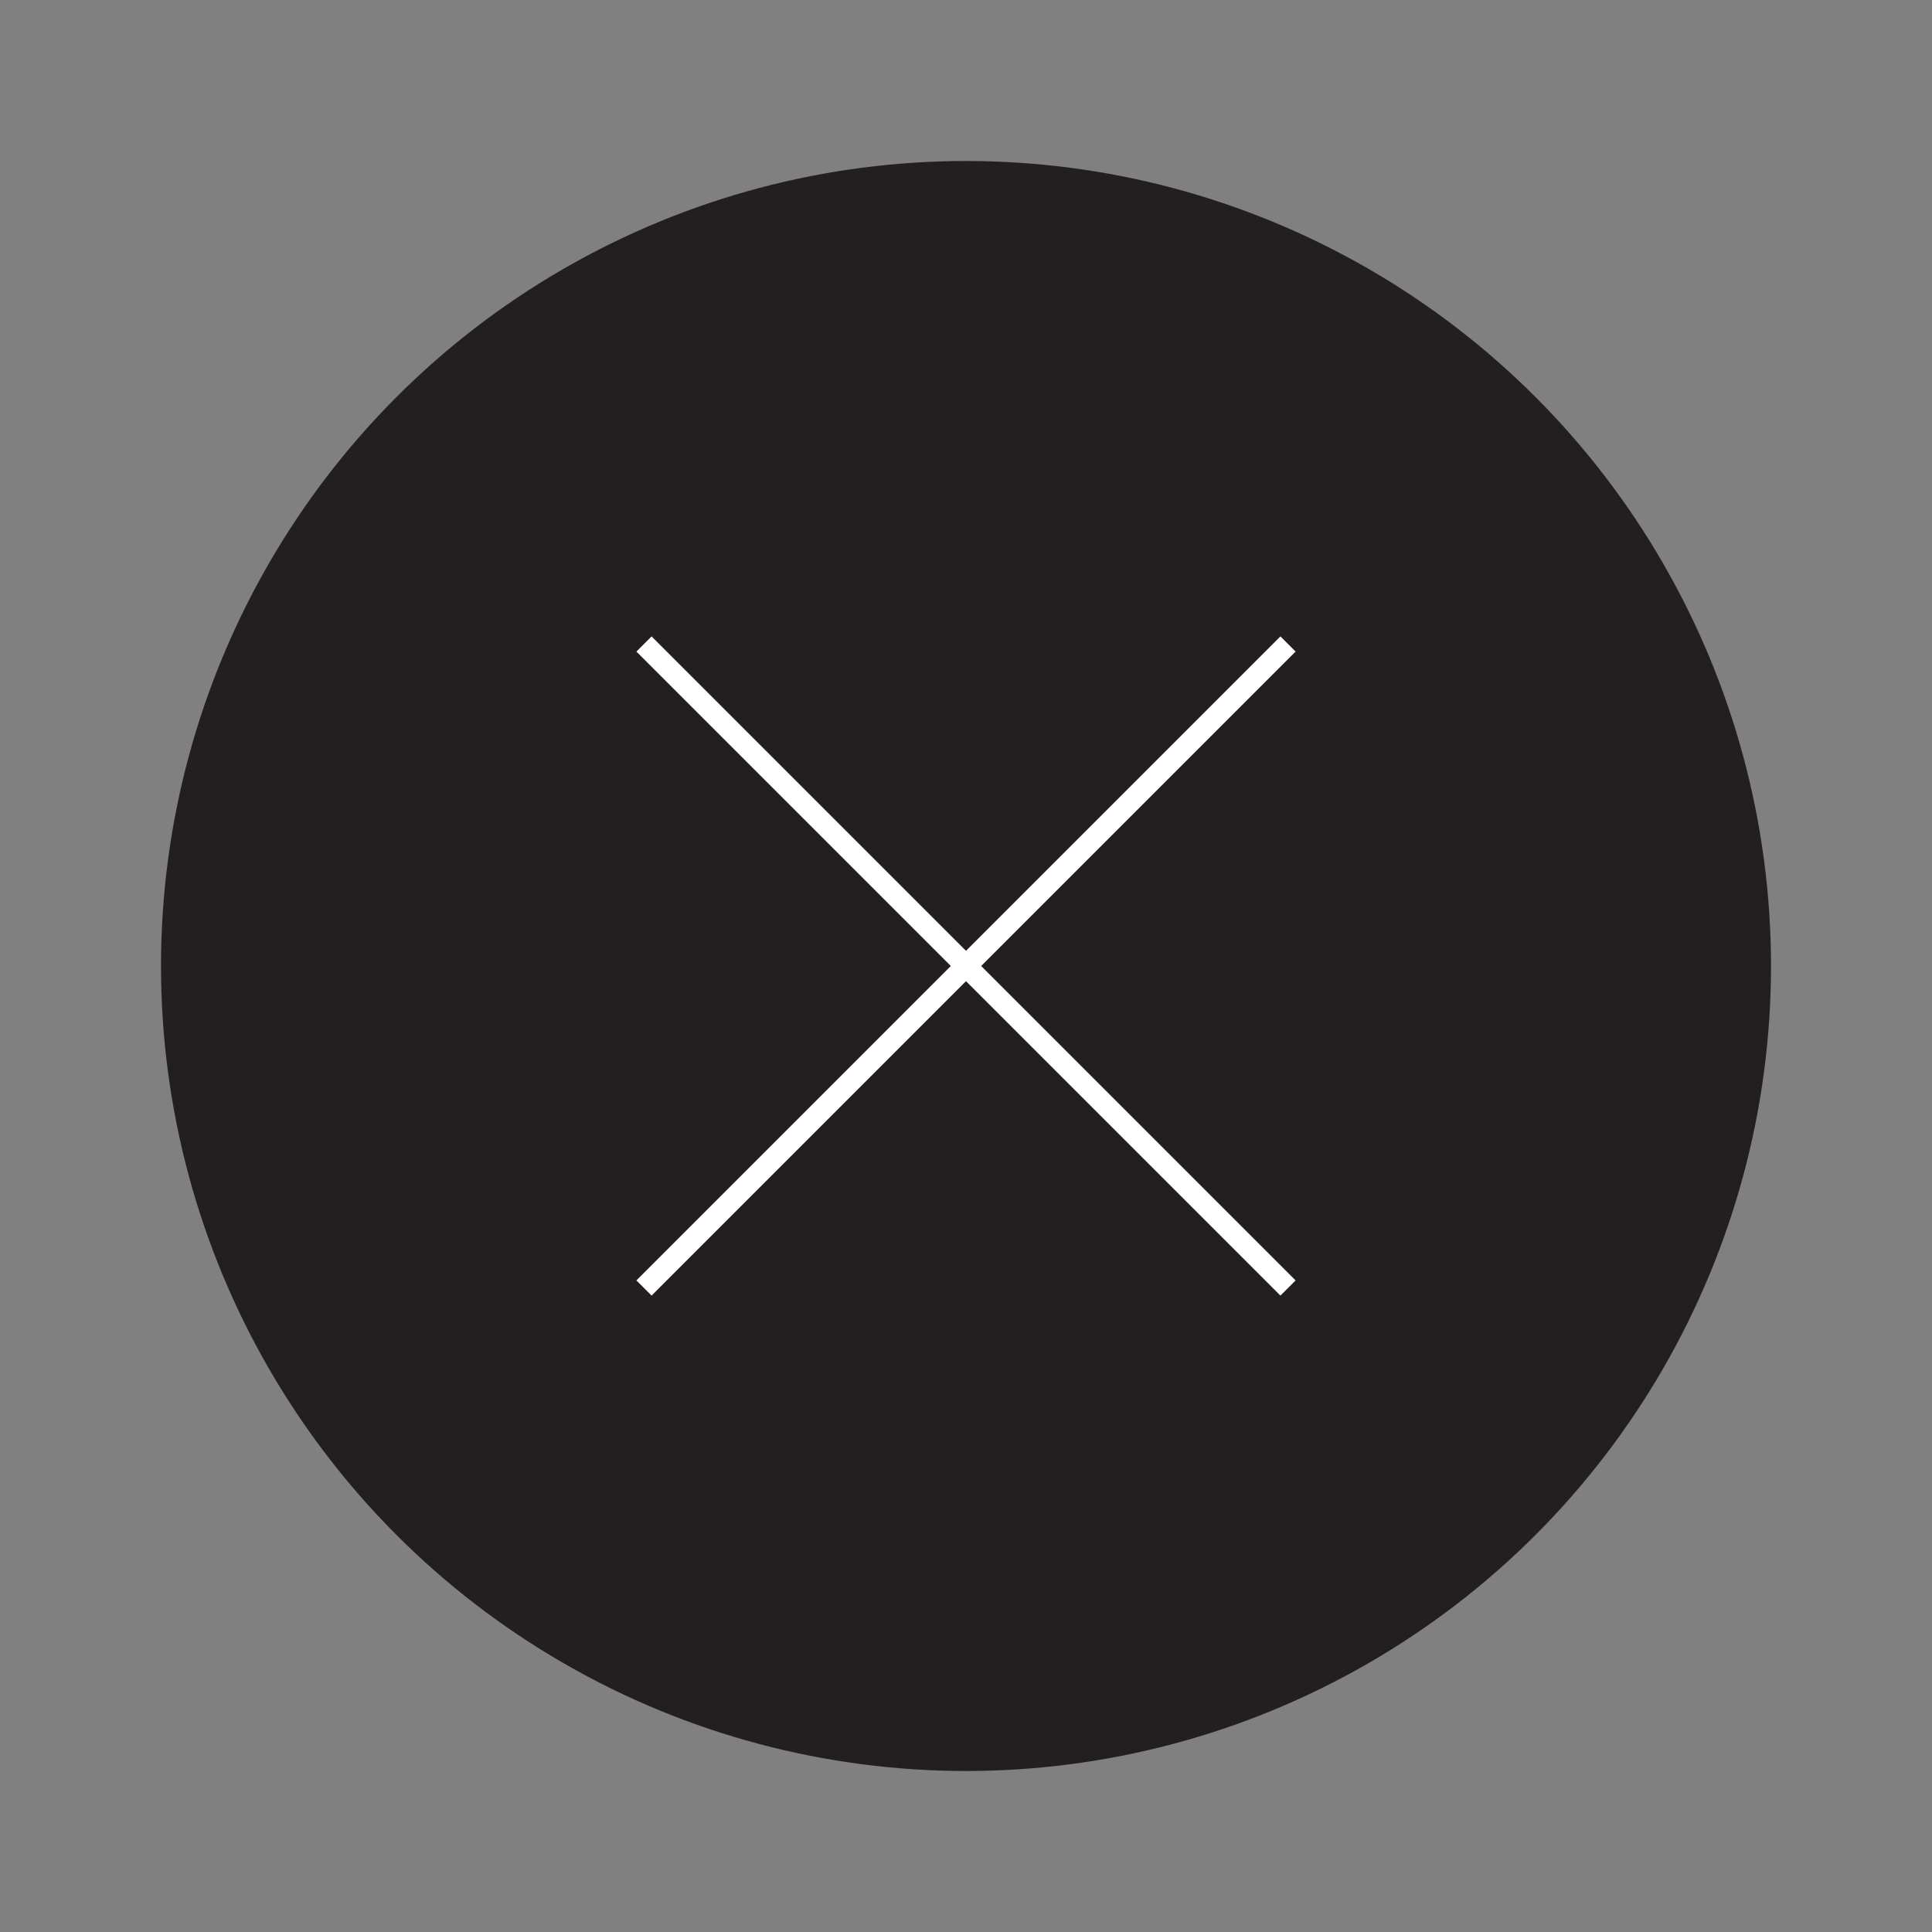 <?xml version="1.0" encoding="utf-8"?>
<!-- Generator: Adobe Illustrator 24.2.1, SVG Export Plug-In . SVG Version: 6.00 Build 0)  -->
<svg version="1.1" id="Layer_1" xmlns="http://www.w3.org/2000/svg" xmlns:xlink="http://www.w3.org/1999/xlink" x="0px" y="0px"
	 viewBox="0 0 36 36" style="enable-background:new 0 0 36 36;" xml:space="preserve">
<rect x="0" y="0" width="36" height="36" fill="#808080" stroke="none"/>
<style type="text/css">
	.st0{fill:#231F20;}
	.st1{fill:none;stroke:#FFFFFF;stroke-width:0.4;stroke-miterlimit:10;}
</style>
<g>
	<circle class="st0" cx="18" cy="18" r="15"/>
	<g>
		<line class="st1" x1="12" y1="12" x2="24" y2="24"/>
		<line class="st1" x1="12" y1="24" x2="24" y2="12"/>
	</g>
</g>
</svg>
